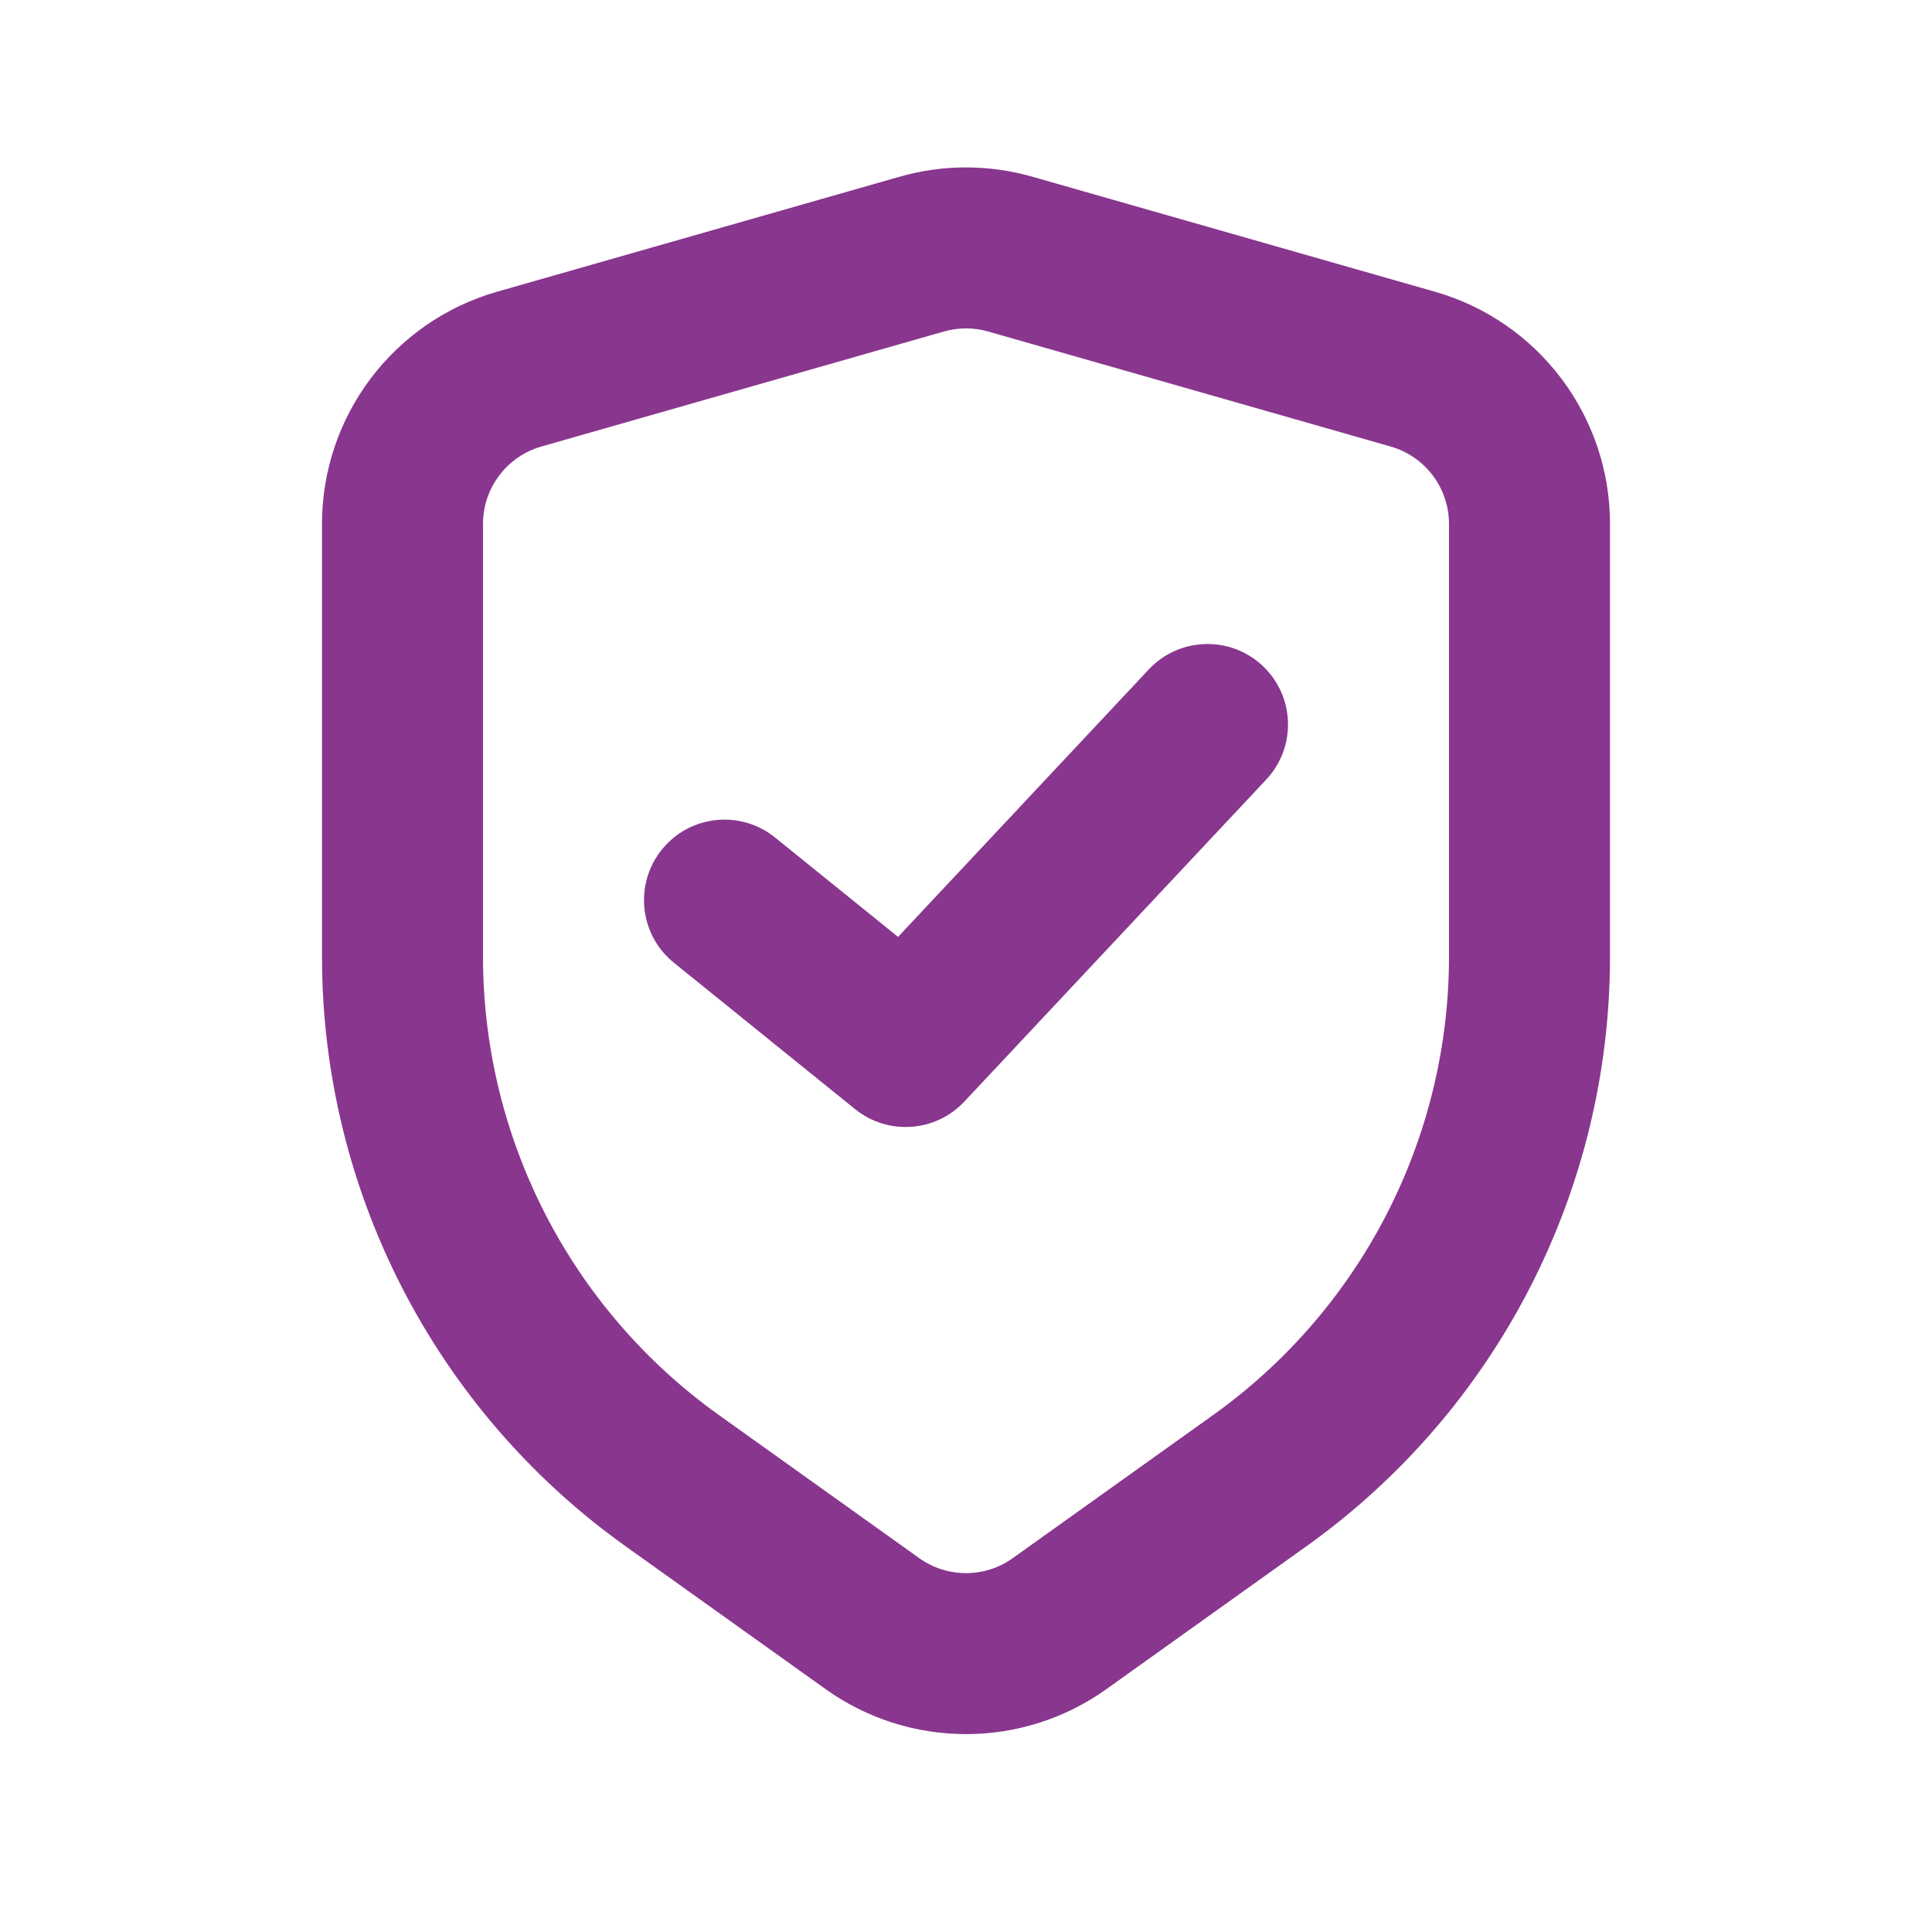 <svg width="60" height="60" viewBox="0 0 60 60" fill="none" xmlns="http://www.w3.org/2000/svg">
<g id="shield">
<g id="Group">
<path id="Vector" fill-rule="evenodd" clip-rule="evenodd" d="M30.687 10.295C30.238 10.167 29.762 10.167 29.313 10.295L16.813 13.867C15.74 14.174 15 15.155 15 16.271V29.707C15 35.358 17.729 40.662 22.328 43.947L28.547 48.389C29.416 49.01 30.584 49.01 31.453 48.389L37.672 43.947C42.27 40.662 45 35.358 45 29.707V16.271C45 15.155 44.26 14.174 43.187 13.867L30.687 10.295ZM27.939 5.488C29.286 5.103 30.714 5.103 32.06 5.488L44.56 9.059C47.78 9.979 50 12.922 50 16.271V29.707C50 36.973 46.491 43.792 40.578 48.016L34.359 52.458C31.752 54.32 28.248 54.32 25.641 52.458L19.422 48.016C13.509 43.792 10 36.973 10 29.707V16.271C10 12.922 12.22 9.979 15.44 9.059L27.939 5.488Z" fill="#89368E"/>
<path id="Vector_2" fill-rule="evenodd" clip-rule="evenodd" d="M39.21 20.676C40.217 21.62 40.268 23.203 39.324 24.21L29.949 34.21C29.053 35.165 27.572 35.267 26.554 34.444L20.929 29.899C19.855 29.031 19.688 27.457 20.556 26.383C21.423 25.309 22.997 25.142 24.071 26.01L27.89 29.096L35.676 20.79C36.621 19.783 38.203 19.732 39.21 20.676Z" fill="#89368E"/>
</g>
</g>
</svg>
